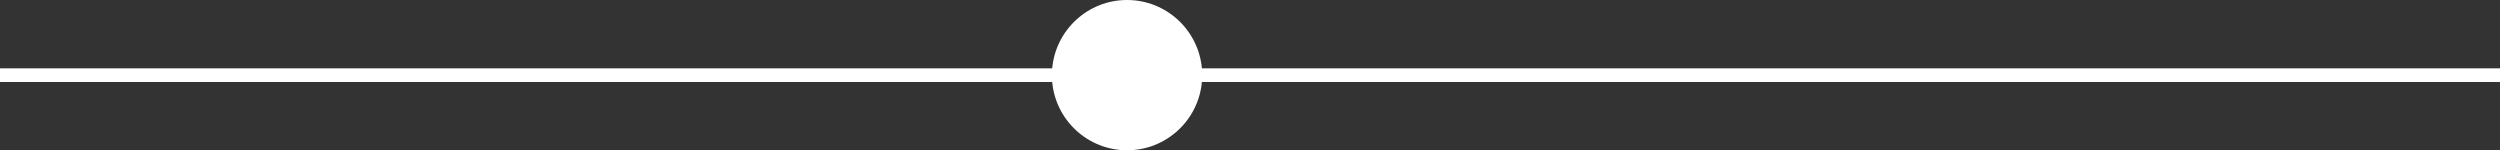 <?xml version="1.0" encoding="UTF-8" standalone="no"?>
<svg width="183px" height="11px" viewBox="0 0 183 11" version="1.1" xmlns="http://www.w3.org/2000/svg" xmlns:xlink="http://www.w3.org/1999/xlink">
    <rect x="0" y="0" width="183" height="11" fill="#333333" stroke="none"/>
    <!-- Generator: Sketch 41.2 (35397) - http://www.bohemiancoding.com/sketch -->
    <title>Combined Shape</title>
    <desc>Created with Sketch.</desc>
    <defs></defs>
    <g id="subpages" stroke="none" stroke-width="1" fill="none" fill-rule="evenodd">
        <g id="pricing" transform="translate(-796, -1768)" fill="#FFFFFF">
            <g id="node-+-op" transform="translate(0, 1421)">
                <g id="op" transform="translate(764, 150)">
                    <g id="Group-15" transform="translate(0, 130)">
                        <g id="Group-16" transform="translate(32, 67)">
                            <path d="M77.022,6 L0,6 L0,5 L77.022,5 C77.275,2.197 79.631,0 82.5,0 C85.369,0 87.725,2.197 87.978,5 L183,5 L183,6 L87.978,6 C87.725,8.803 85.369,11 82.5,11 C79.631,11 77.275,8.803 77.022,6 Z" id="Combined-Shape"></path>
                        </g>
                    </g>
                </g>
            </g>
        </g>
    </g>
</svg>